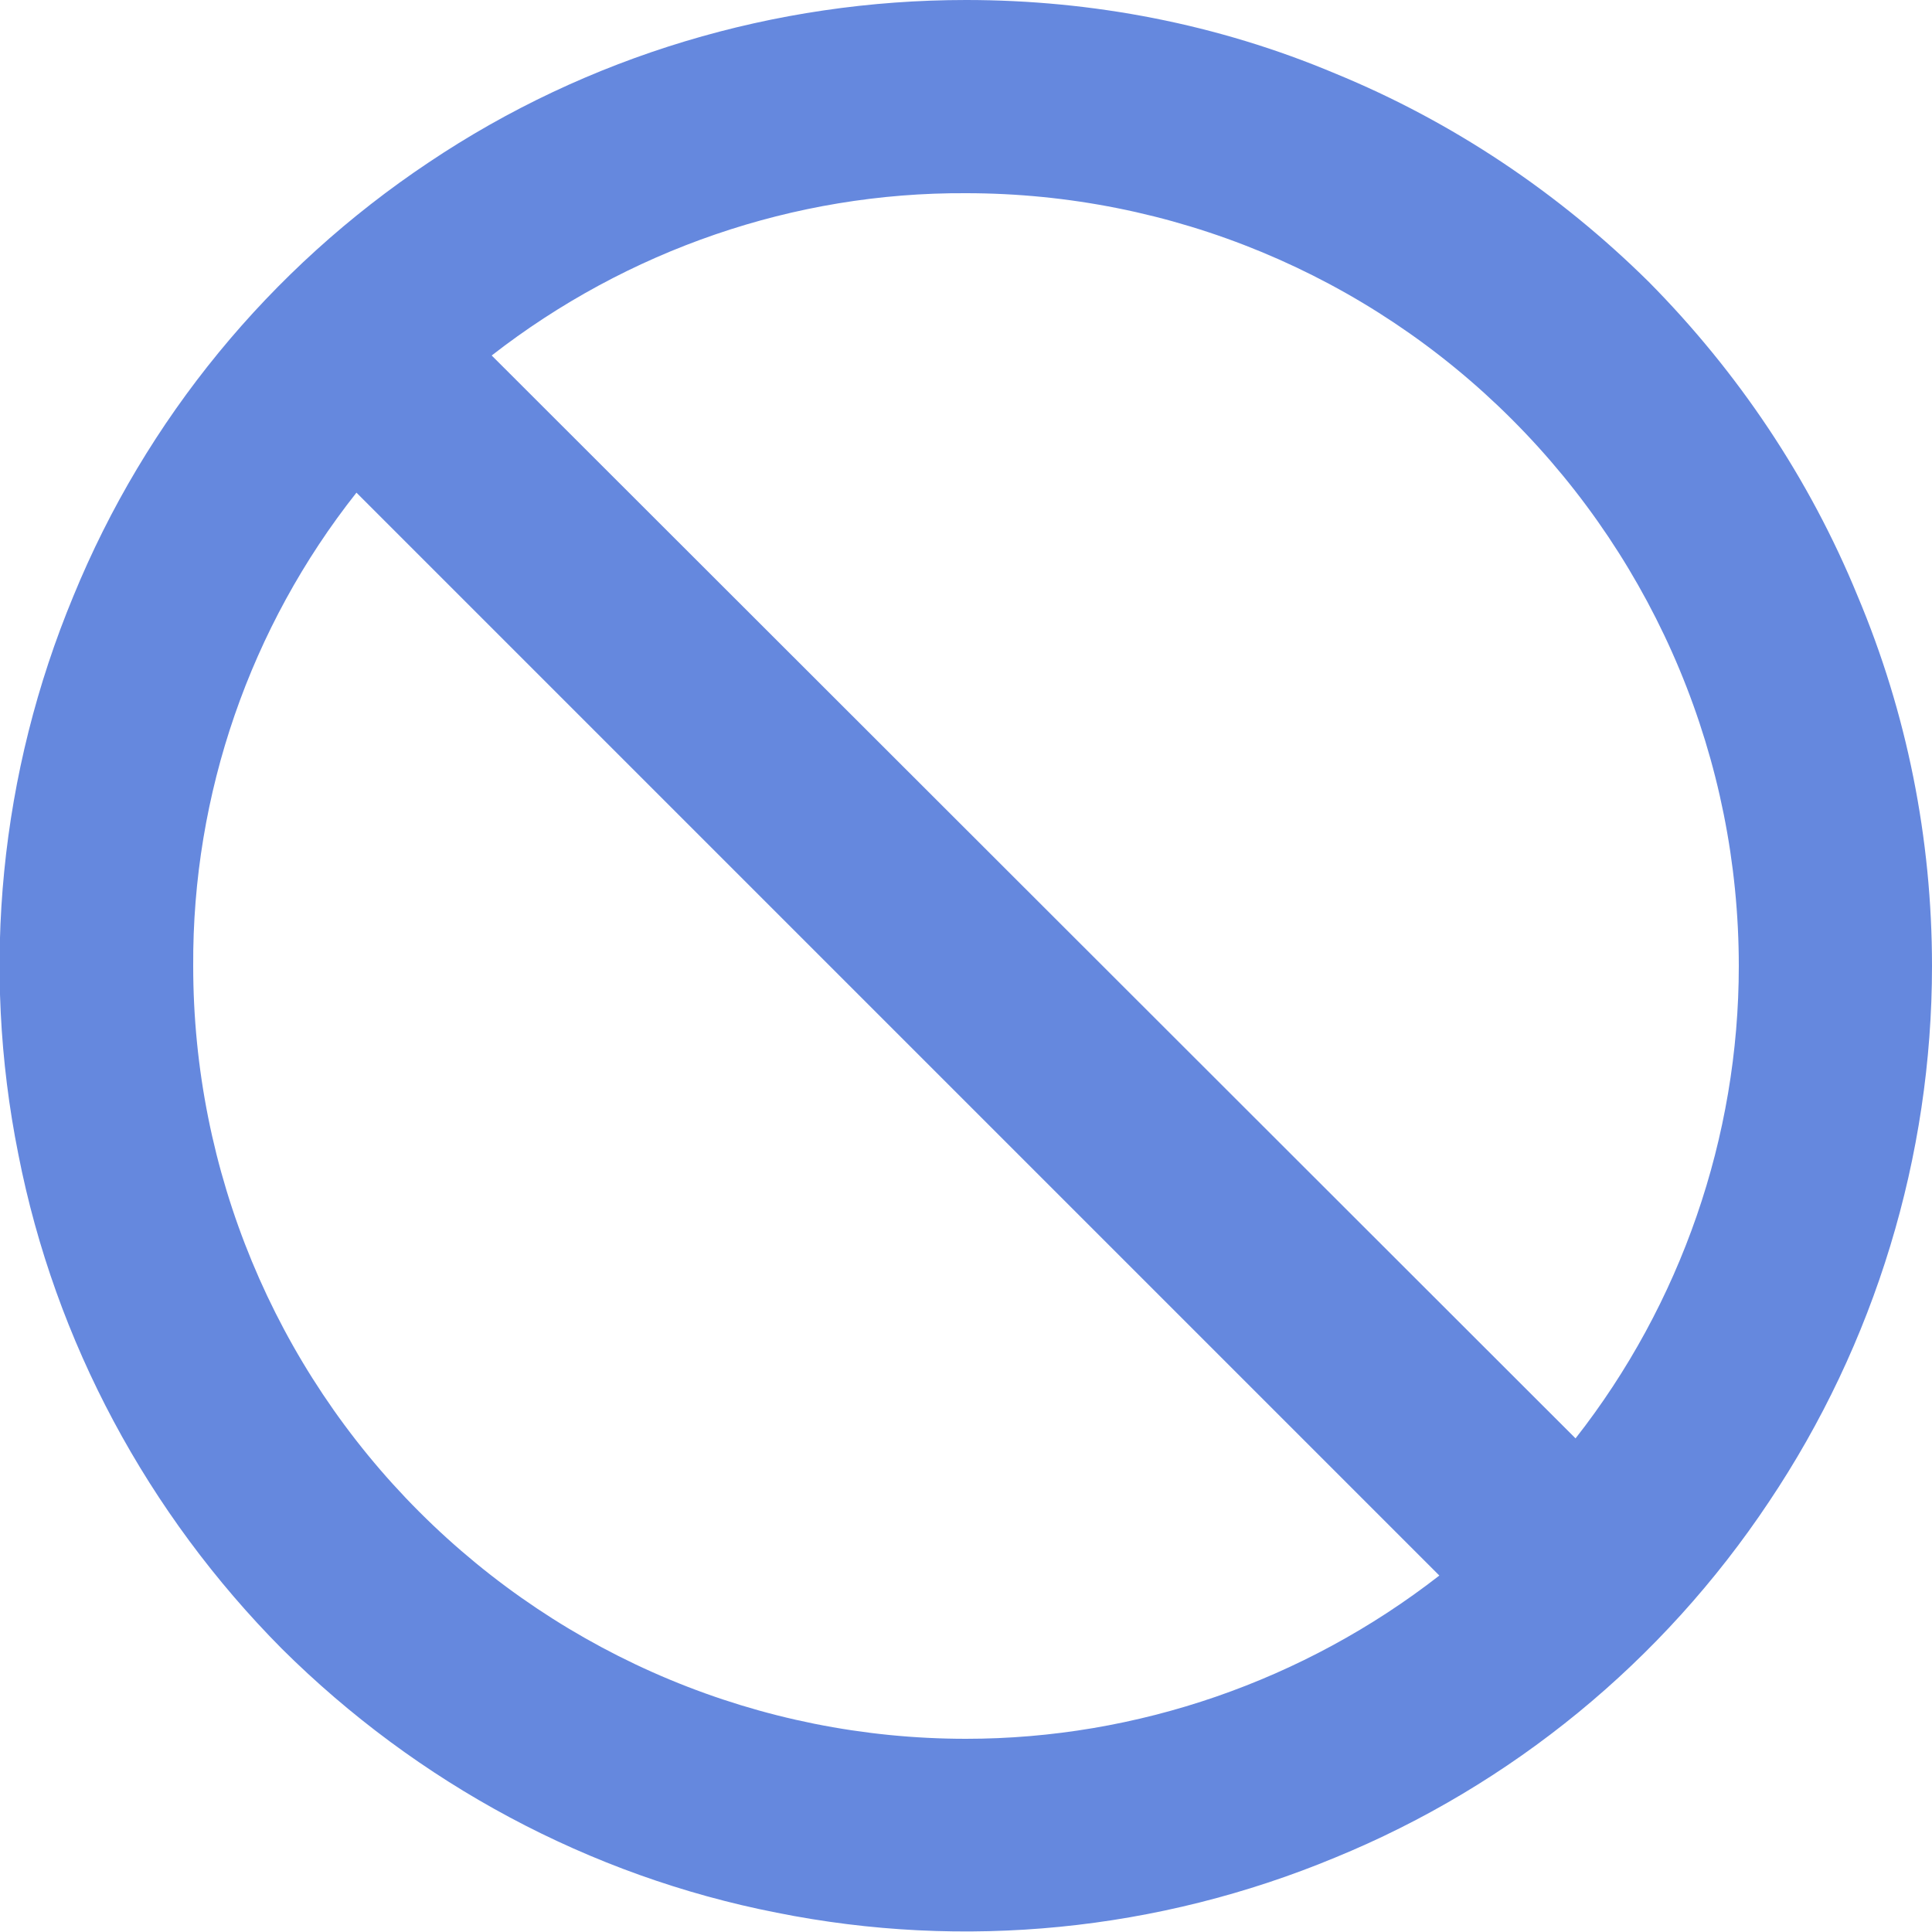 <svg width="20" height="20" viewBox="0 0 20 20" fill="none" xmlns="http://www.w3.org/2000/svg" xmlns:xlink="http://www.w3.org/1999/xlink">
	<desc>
			Created with Pixso.
	</desc>
	<defs/>
	<path id="Vector" d="M10 0C8.02 0 6.08 0.58 4.44 1.68C2.79 2.78 1.51 4.34 0.76 6.17C0 8 -0.2 10.01 0.19 11.95C0.57 13.89 1.53 15.67 2.92 17.07C4.32 18.46 6.1 19.42 8.04 19.8C9.98 20.19 11.99 19.99 13.82 19.23C15.65 18.48 17.21 17.2 18.31 15.55C19.41 13.91 20 11.97 20 10C20 8.68 19.74 7.38 19.23 6.17C18.73 4.95 17.99 3.85 17.07 2.92C16.14 2 15.04 1.26 13.82 0.76C12.61 0.25 11.31 0 10 0ZM10 18C7.87 18 5.84 17.15 4.34 15.65C2.84 14.15 2 12.12 2 10C1.99 8.22 2.59 6.49 3.69 5.1L14.9 16.31C13.5 17.4 11.77 18 10 18ZM16.31 14.89L5.09 3.68C6.49 2.59 8.22 1.99 10 2C12.12 2 14.15 2.84 15.65 4.34C17.15 5.84 18 7.87 18 10C18 11.77 17.4 13.5 16.31 14.89Z" fill="#6588DE" fill-opacity="1" fill-rule="nonzero"/>
</svg>

